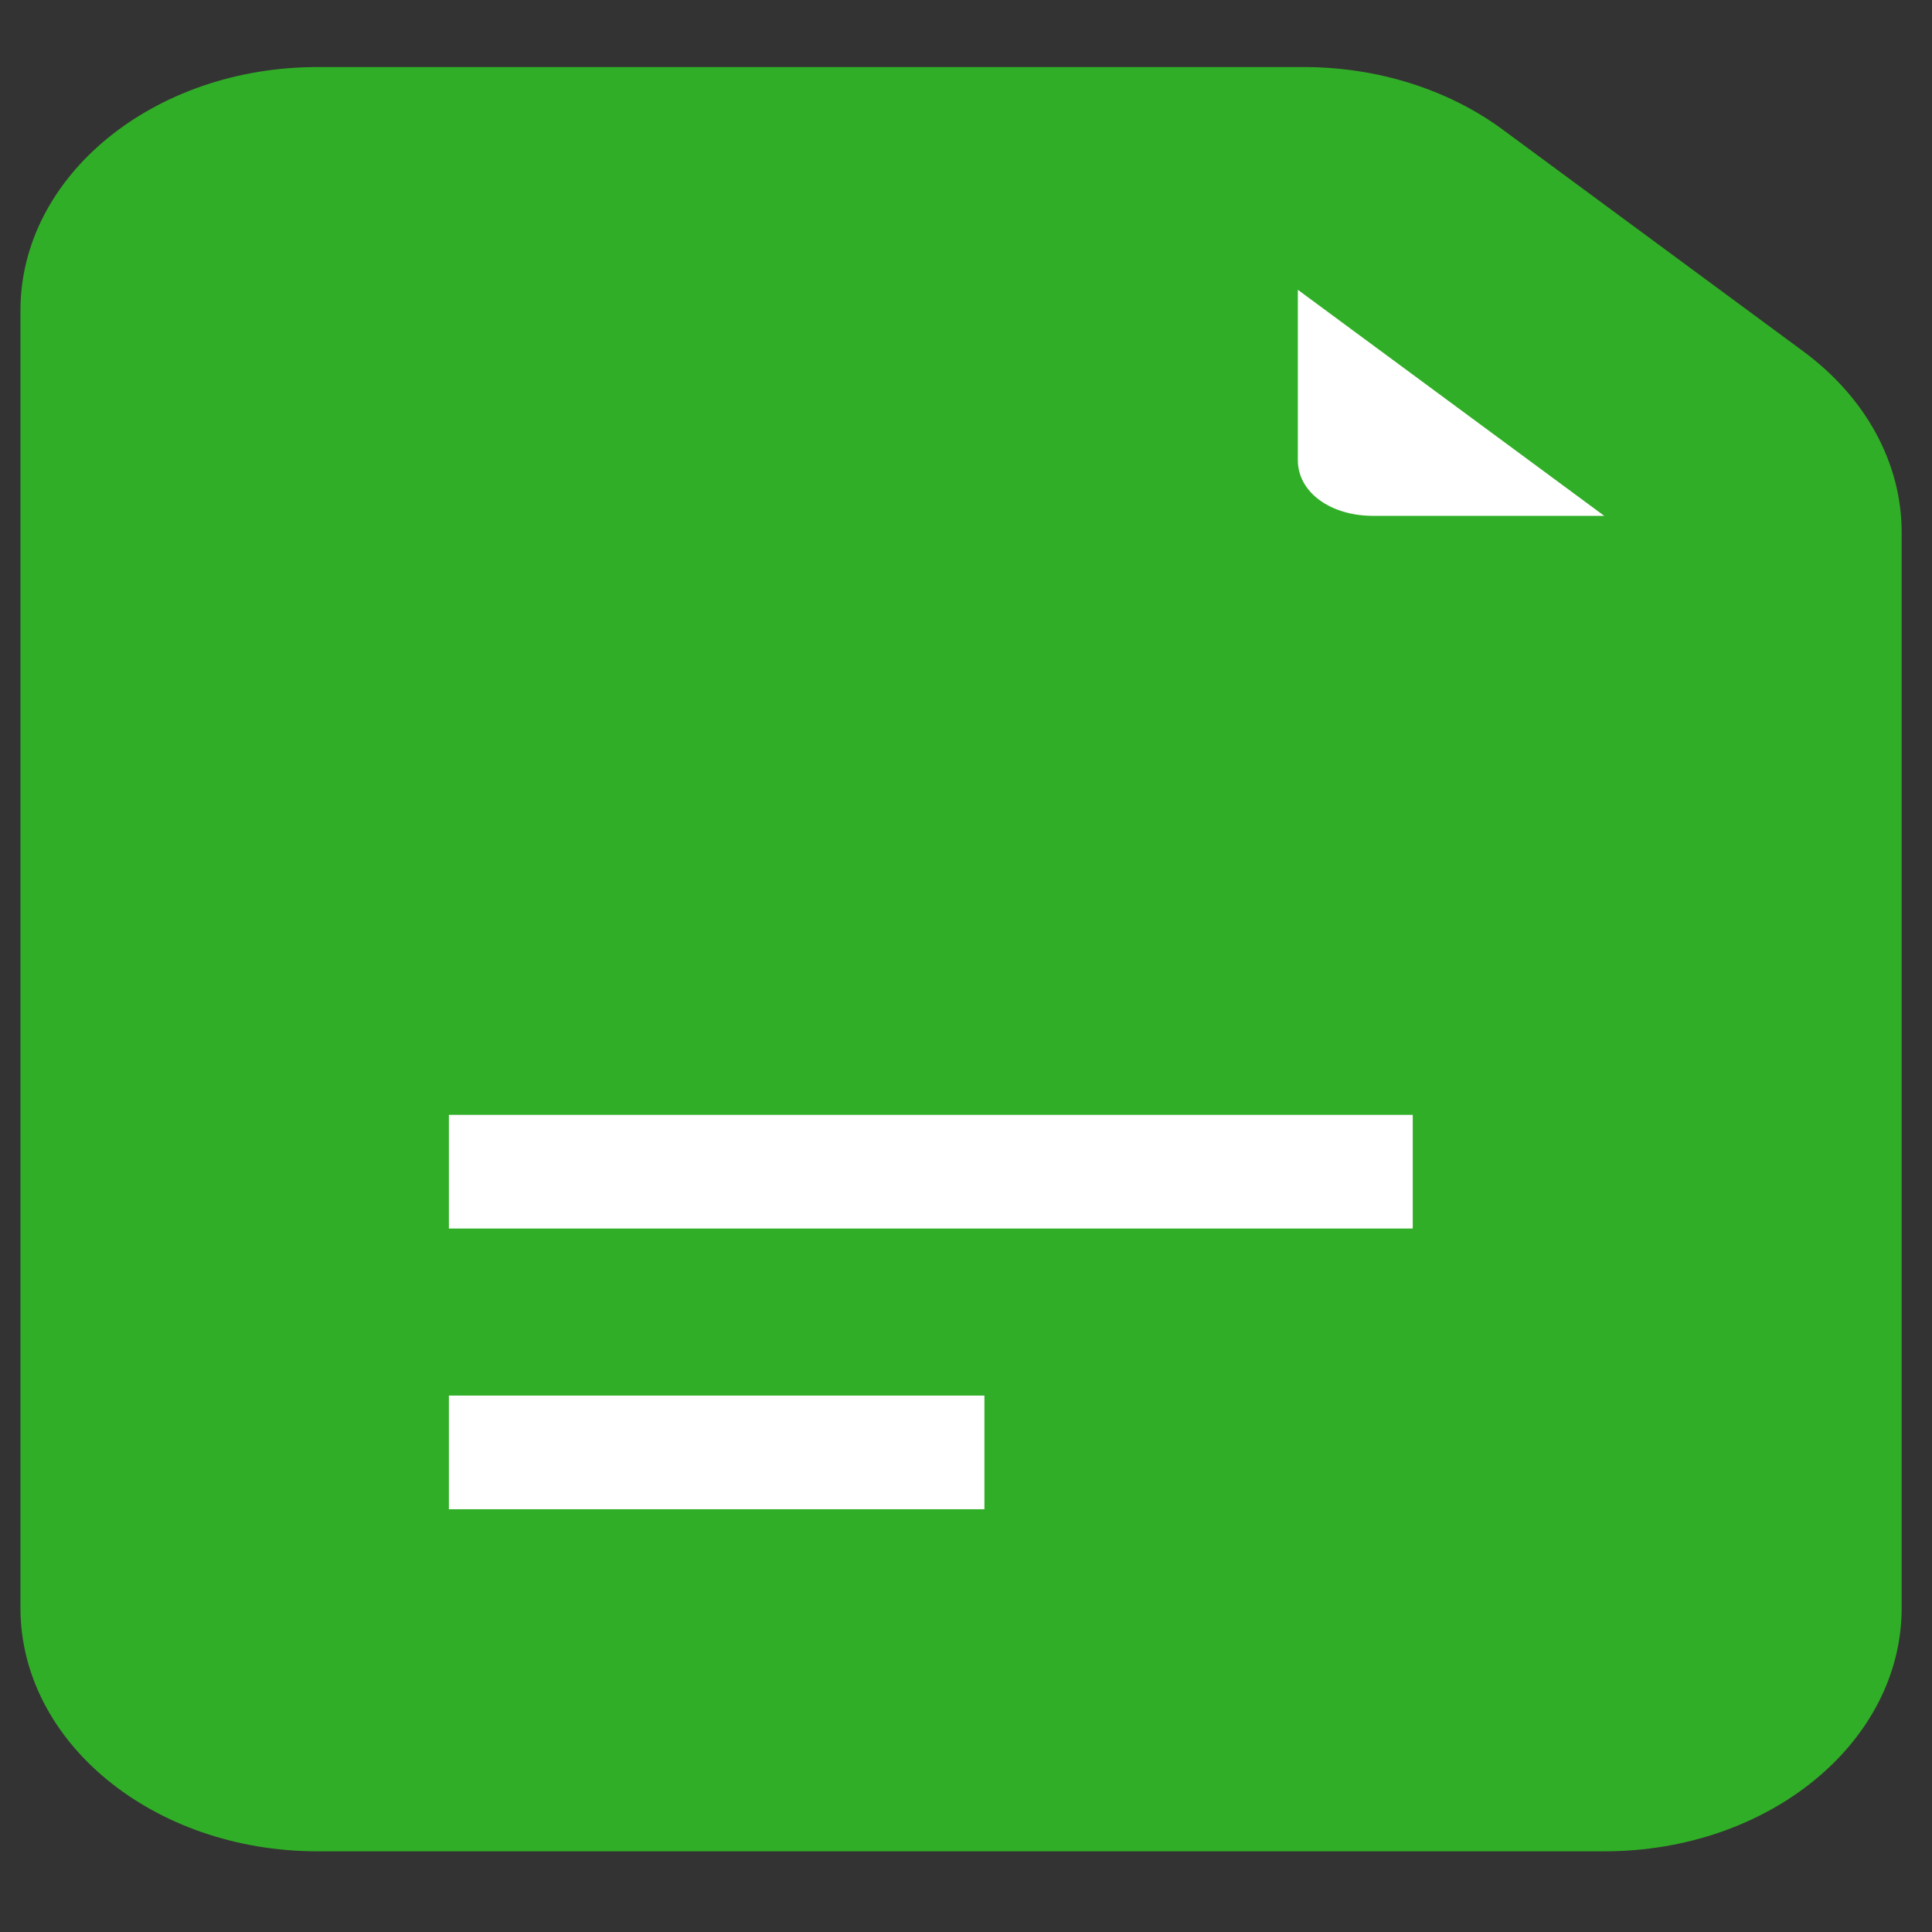 <svg width="17" height="17" viewBox="0 0 17 17" version="1.1" xmlns="http://www.w3.org/2000/svg" xmlns:xlink="http://www.w3.org/1999/xlink">
<rect x="0" y="0" width="17" height="17" fill="#333333" stroke="none"/>
<title>Group</title>
<desc>Created using Figma</desc>
<g id="Canvas" transform="translate(-8550 3647)">
<g id="Group">
<g id="Rectangle 7">
<use xlink:href="#path0_fill" transform="translate(8550.18 -3646.41)" fill="#31AE27"/>
</g>
<g id="Line">
<use xlink:href="#path1_stroke" transform="translate(8553.95 -3636.19)" fill="#FFFFFF"/>
</g>
<g id="Line">
<use xlink:href="#path2_stroke" transform="translate(8553.95 -3634.22)" fill="#FFFFFF"/>
</g>
<g id="Vector">
<use xlink:href="#path3_fill" transform="translate(8561.42 -3644.45)" fill="#FFFFFF"/>
</g>
</g>
</g>
<defs>
<path id="path0_fill" d="M 0 2.141C 0 0.959 1.17 0 2.614 0L 11.293 0C 11.939 0 12.562 0.196 13.042 0.55L 15.688 2.502C 16.238 2.908 16.553 3.486 16.553 4.093L 16.553 13.559C 16.553 14.741 15.383 15.7 13.939 15.7L 2.614 15.7C 1.17 15.7 0 14.741 0 13.559L 0 2.141Z"/>
<path id="path1_stroke" d="M 0 0L 8.481 0L 8.481 -1L 0 -1L 0 0Z"/>
<path id="path2_stroke" d="M 0 0.5L 4.712 0.5L 4.712 -0.5L 0 -0.5L 0 0.5Z"/>
<path id="path3_fill" d="M -7.2164e-07 1.5C -7.2164e-07 1.779 0.284 1.989 0.662 1.989L 2.696 1.989L -7.2164e-07 0L -7.2164e-07 1.5Z"/>
</defs>
</svg>
